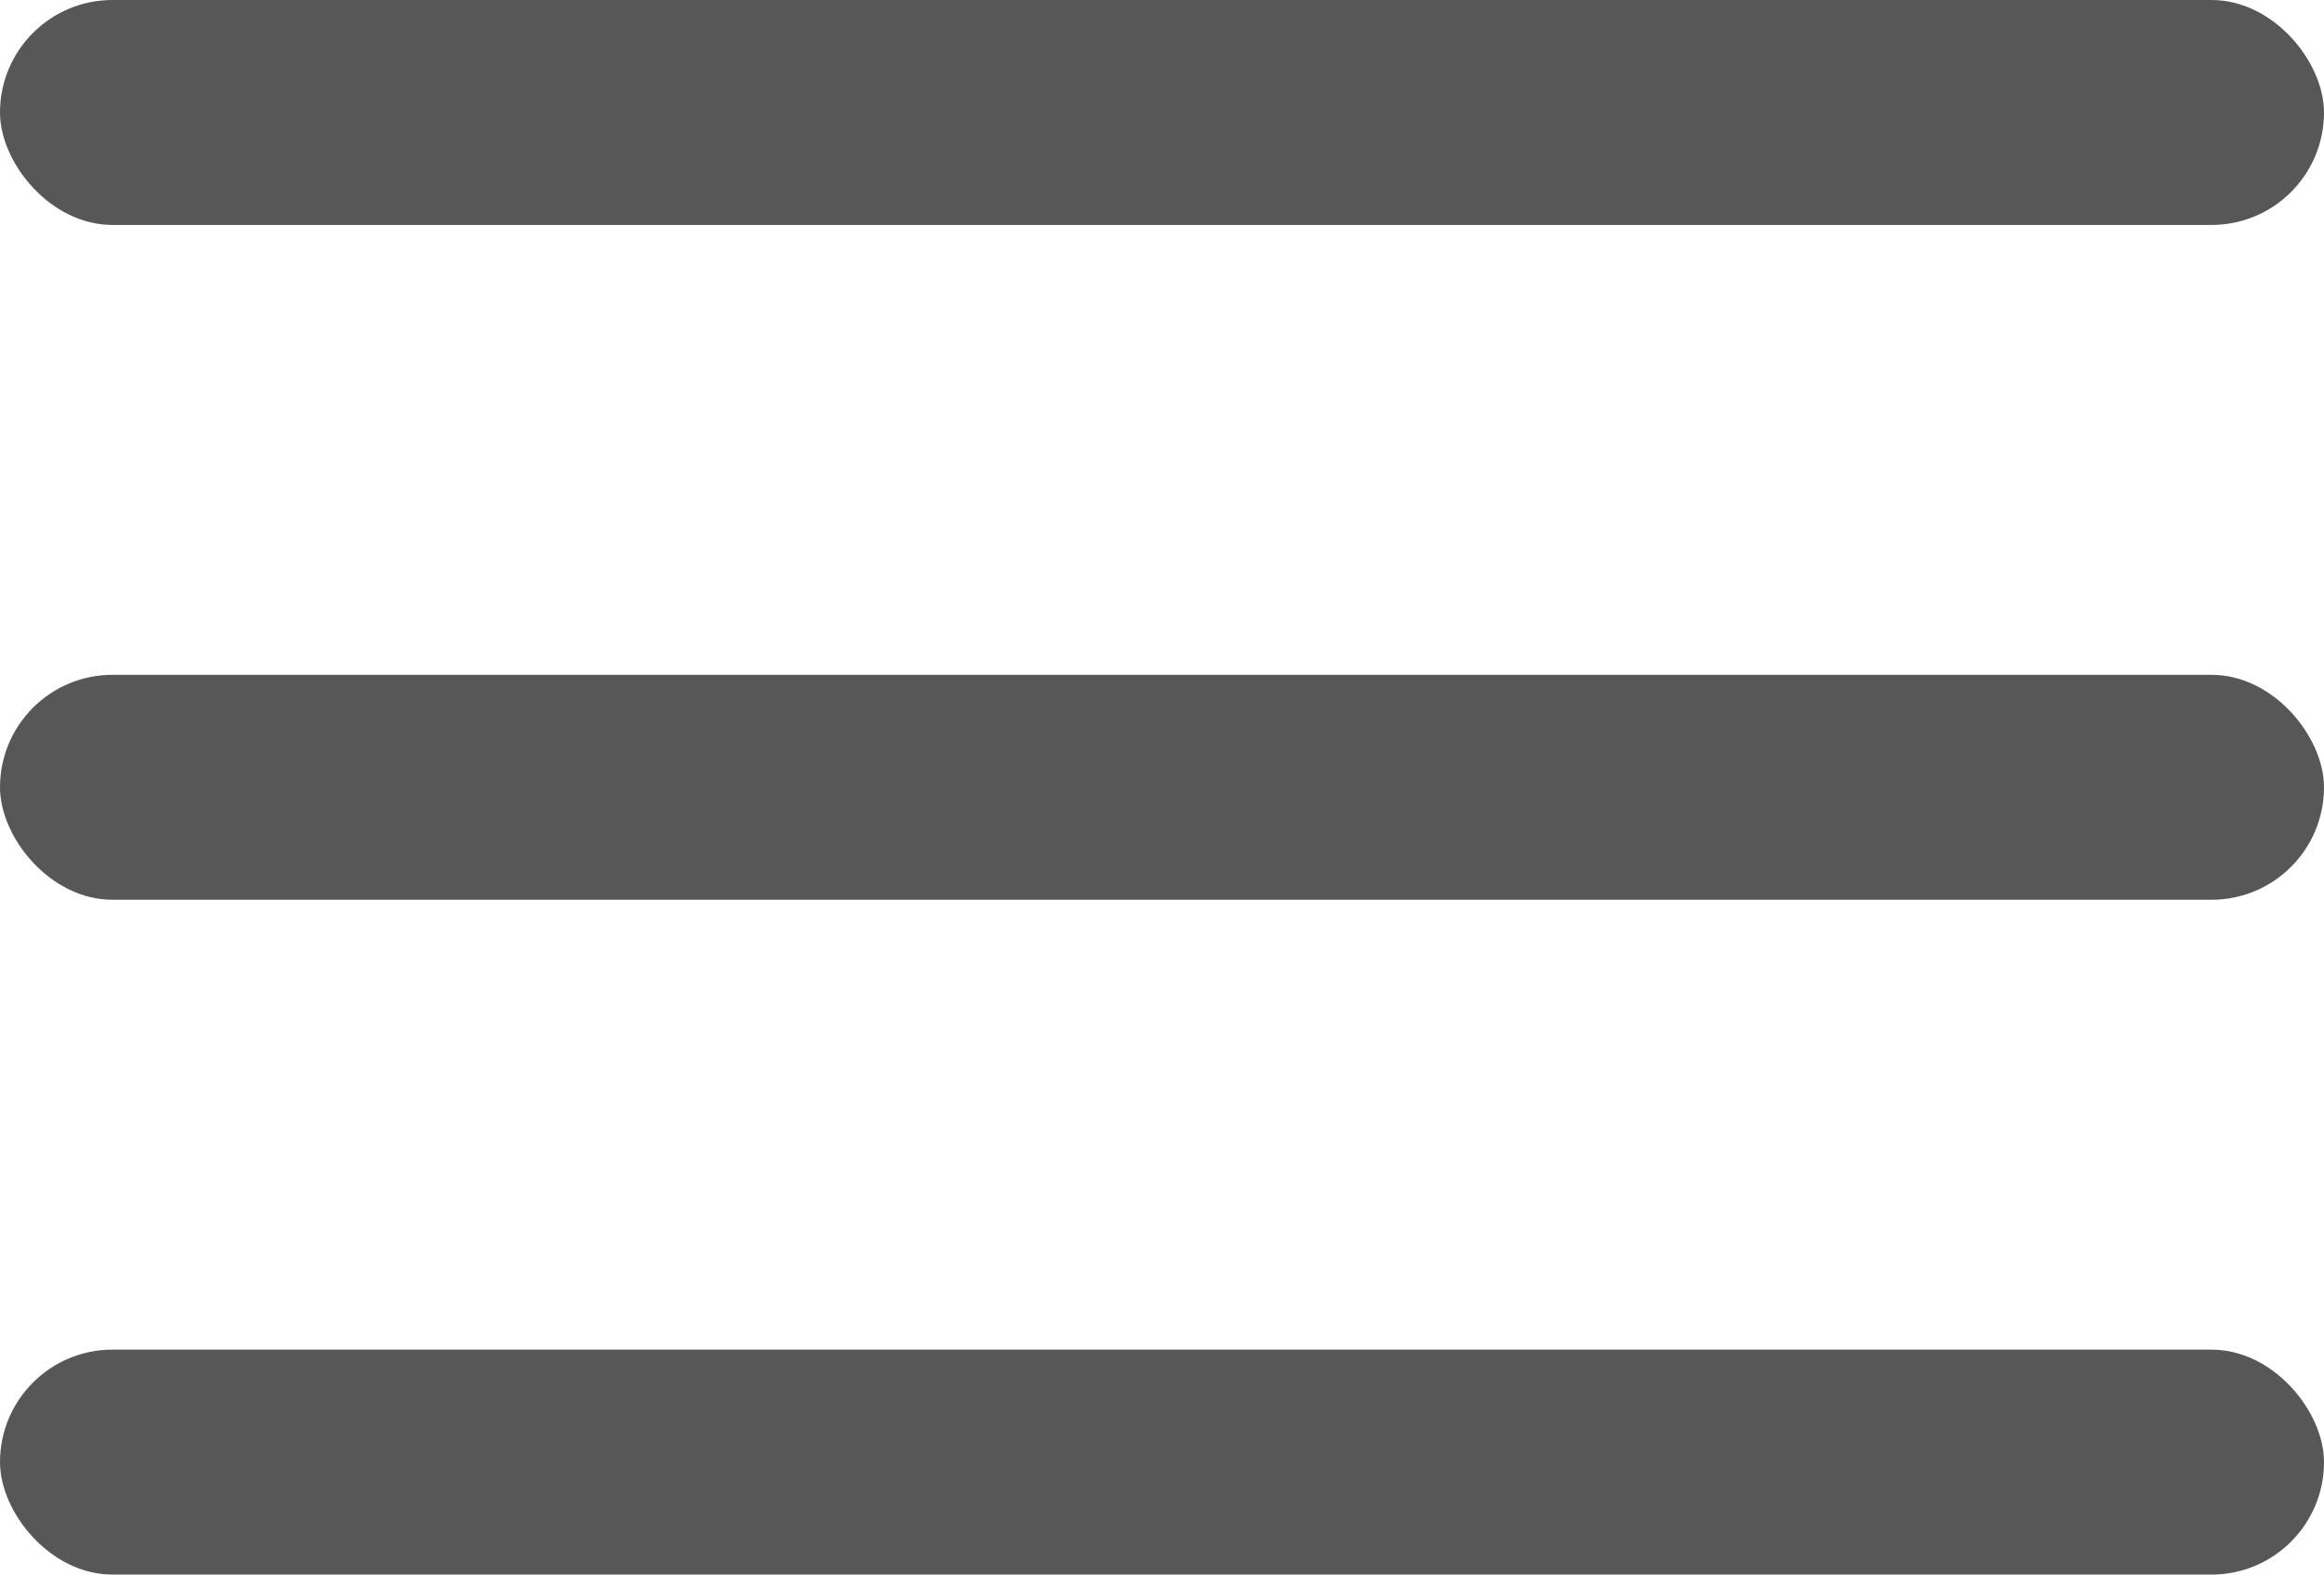 <svg xmlns="http://www.w3.org/2000/svg" width="31" height="21" viewBox="0 0 31 21">
  <g id="Group_140" data-name="Group 140" transform="translate(-371 -25)">
    <rect id="Rectangle_30" data-name="Rectangle 30" width="31" height="3" rx="1.5" transform="translate(371 25)" fill="#575757"/>
    <rect id="Rectangle_31" data-name="Rectangle 31" width="31" height="3" rx="1.5" transform="translate(371 34)" fill="#575757"/>
    <rect id="Rectangle_32" data-name="Rectangle 32" width="31" height="3" rx="1.5" transform="translate(371 43)" fill="#575757"/>
  </g>
</svg>
